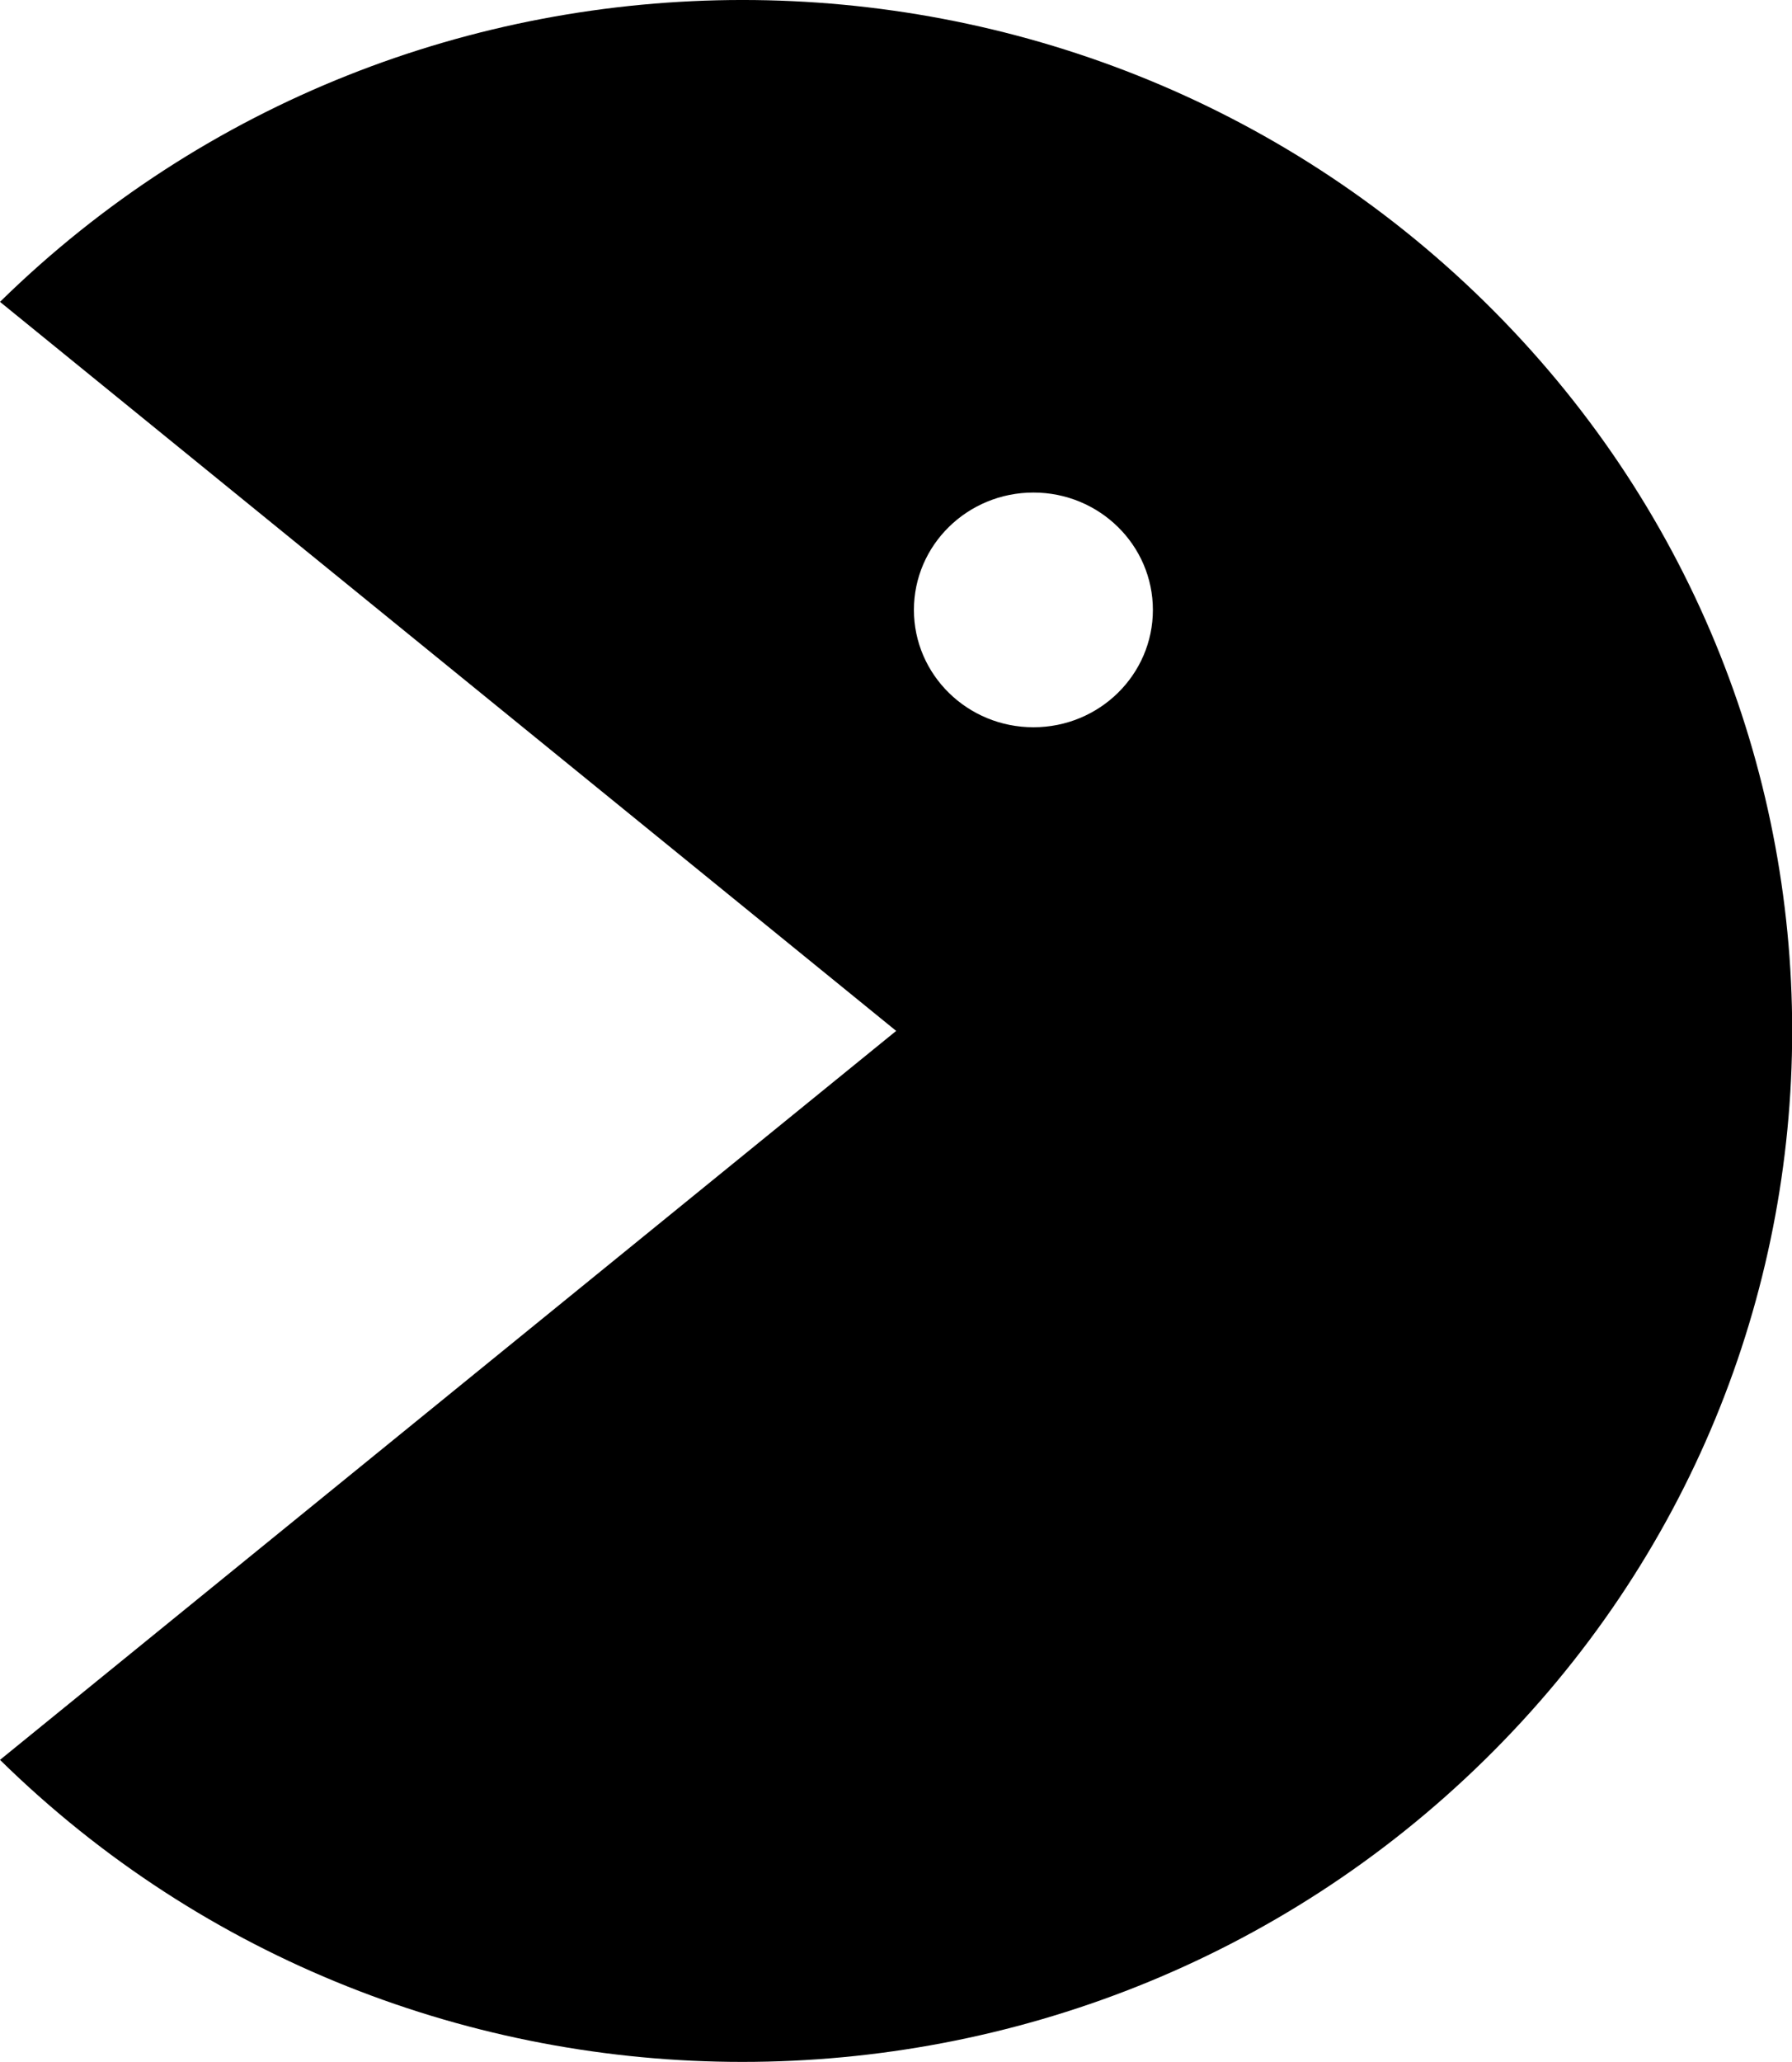<svg width="20" height="23" viewBox="0 0 20 23" fill="none"
    xmlns="http://www.w3.org/2000/svg">
    <path fill-rule="evenodd" clip-rule="evenodd" d="M16.57 19.63C11.994 24.122 4.576 24.122 0 19.63L10.002 11.499L0 3.367C4.576 -1.121 11.994 -1.124 16.57 3.367C21.146 7.858 21.146 15.139 16.57 19.63ZM12.867 6.803C12.867 7.526 12.27 8.112 11.534 8.112C10.797 8.112 10.2 7.526 10.2 6.803C10.2 6.08 10.797 5.494 11.534 5.494C12.27 5.494 12.867 6.08 12.867 6.803Z" fill="black"/>
</svg>
